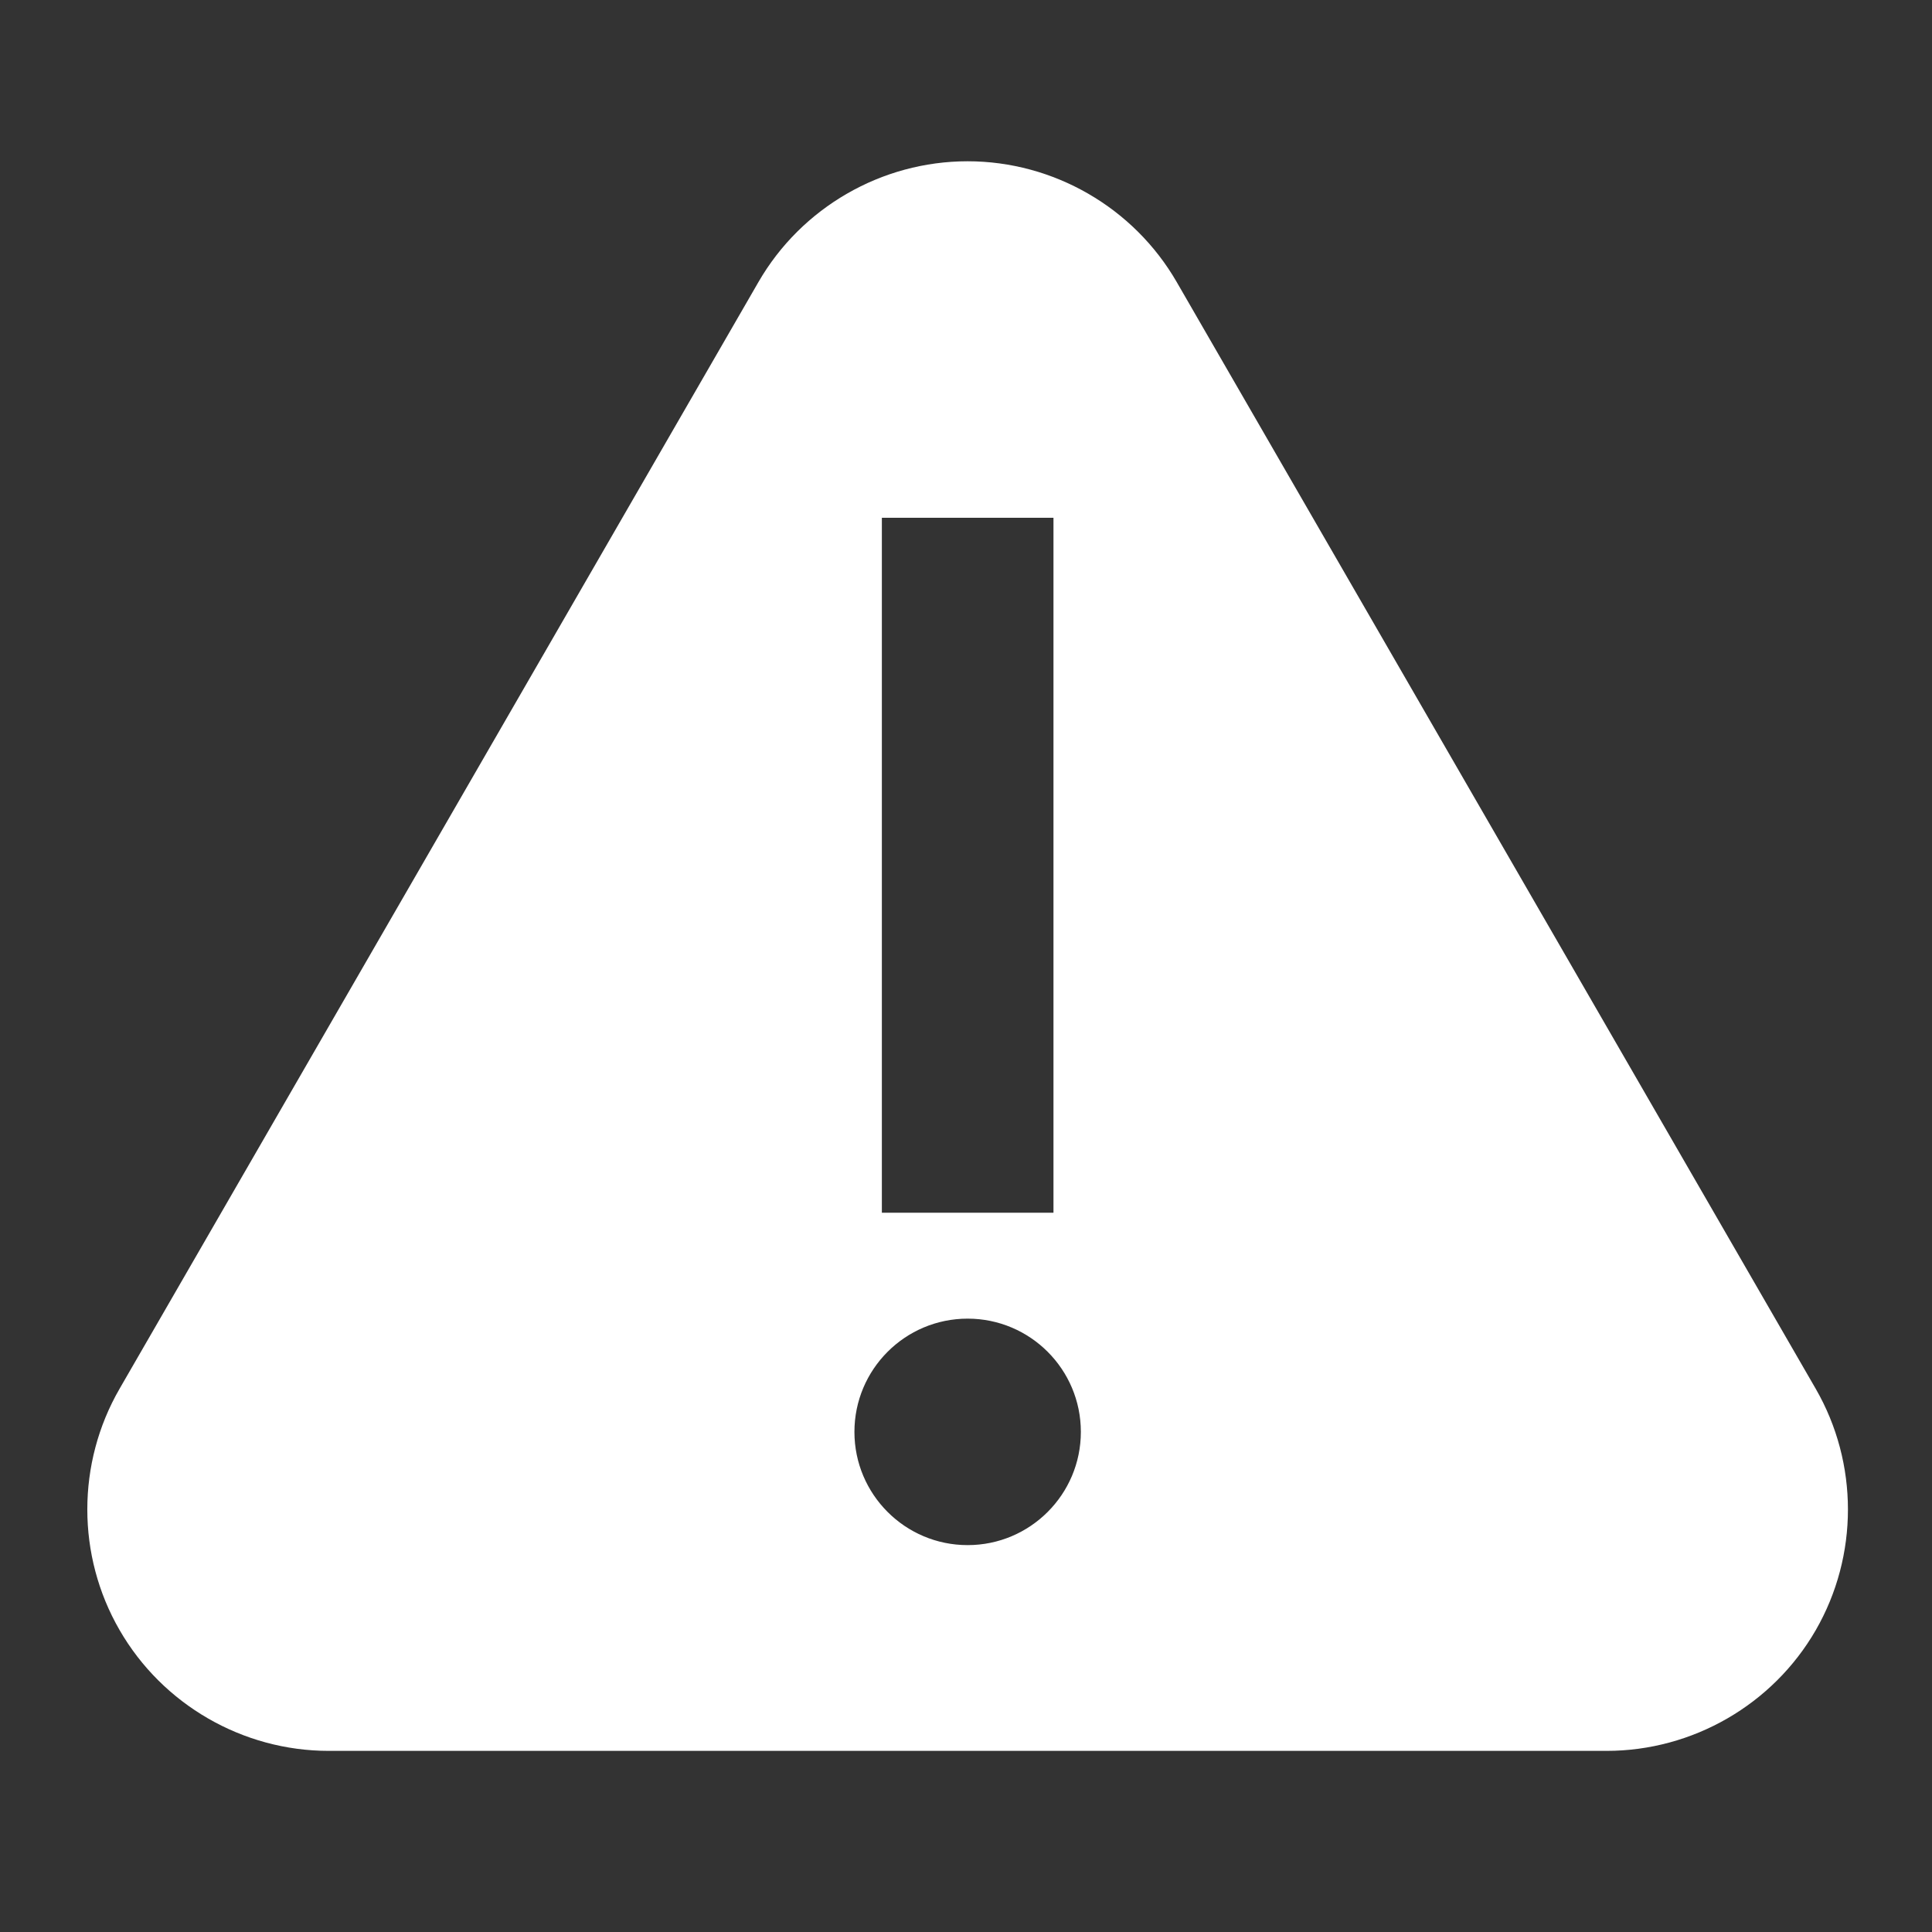 <?xml version="1.0" encoding="utf-8"?>
<!-- Generator: Adobe Illustrator 16.0.4, SVG Export Plug-In . SVG Version: 6.00 Build 0)  -->
<!DOCTYPE svg PUBLIC "-//W3C//DTD SVG 1.1//EN" "http://www.w3.org/Graphics/SVG/1.1/DTD/svg11.dtd">
<svg version="1.1" id="Layer_1" xmlns="http://www.w3.org/2000/svg" xmlns:xlink="http://www.w3.org/1999/xlink" x="0px" y="0px"
	 width="40px" height="40px" viewBox="0 0 40 40" enable-background="new 0 0 40 40" xml:space="preserve">
<rect x="0" y="0" width="40" height="40" fill="#333333" stroke="none"/>
<path fill="#FFFFFF" d="M37.592,28.752L24.363,5.84c-0.891-1.543-2.549-2.501-4.33-2.501s-3.44,0.958-4.33,2.5L2.476,28.752
	c-0.891,1.541-0.891,3.457,0,4.997c0.89,1.543,2.549,2.501,4.33,2.501h26.458c1.781,0,3.44-0.958,4.329-2.499
	C38.482,32.209,38.482,30.293,37.592,28.752z M18.258,10.72h3.553v14.388h-3.553V10.72z M20.034,31.99
	c-1.295,0-2.344-1.051-2.344-2.344c0-1.295,1.049-2.345,2.344-2.345c1.294,0,2.344,1.05,2.344,2.345
	C22.378,30.939,21.328,31.99,20.034,31.99z"/>
</svg>
